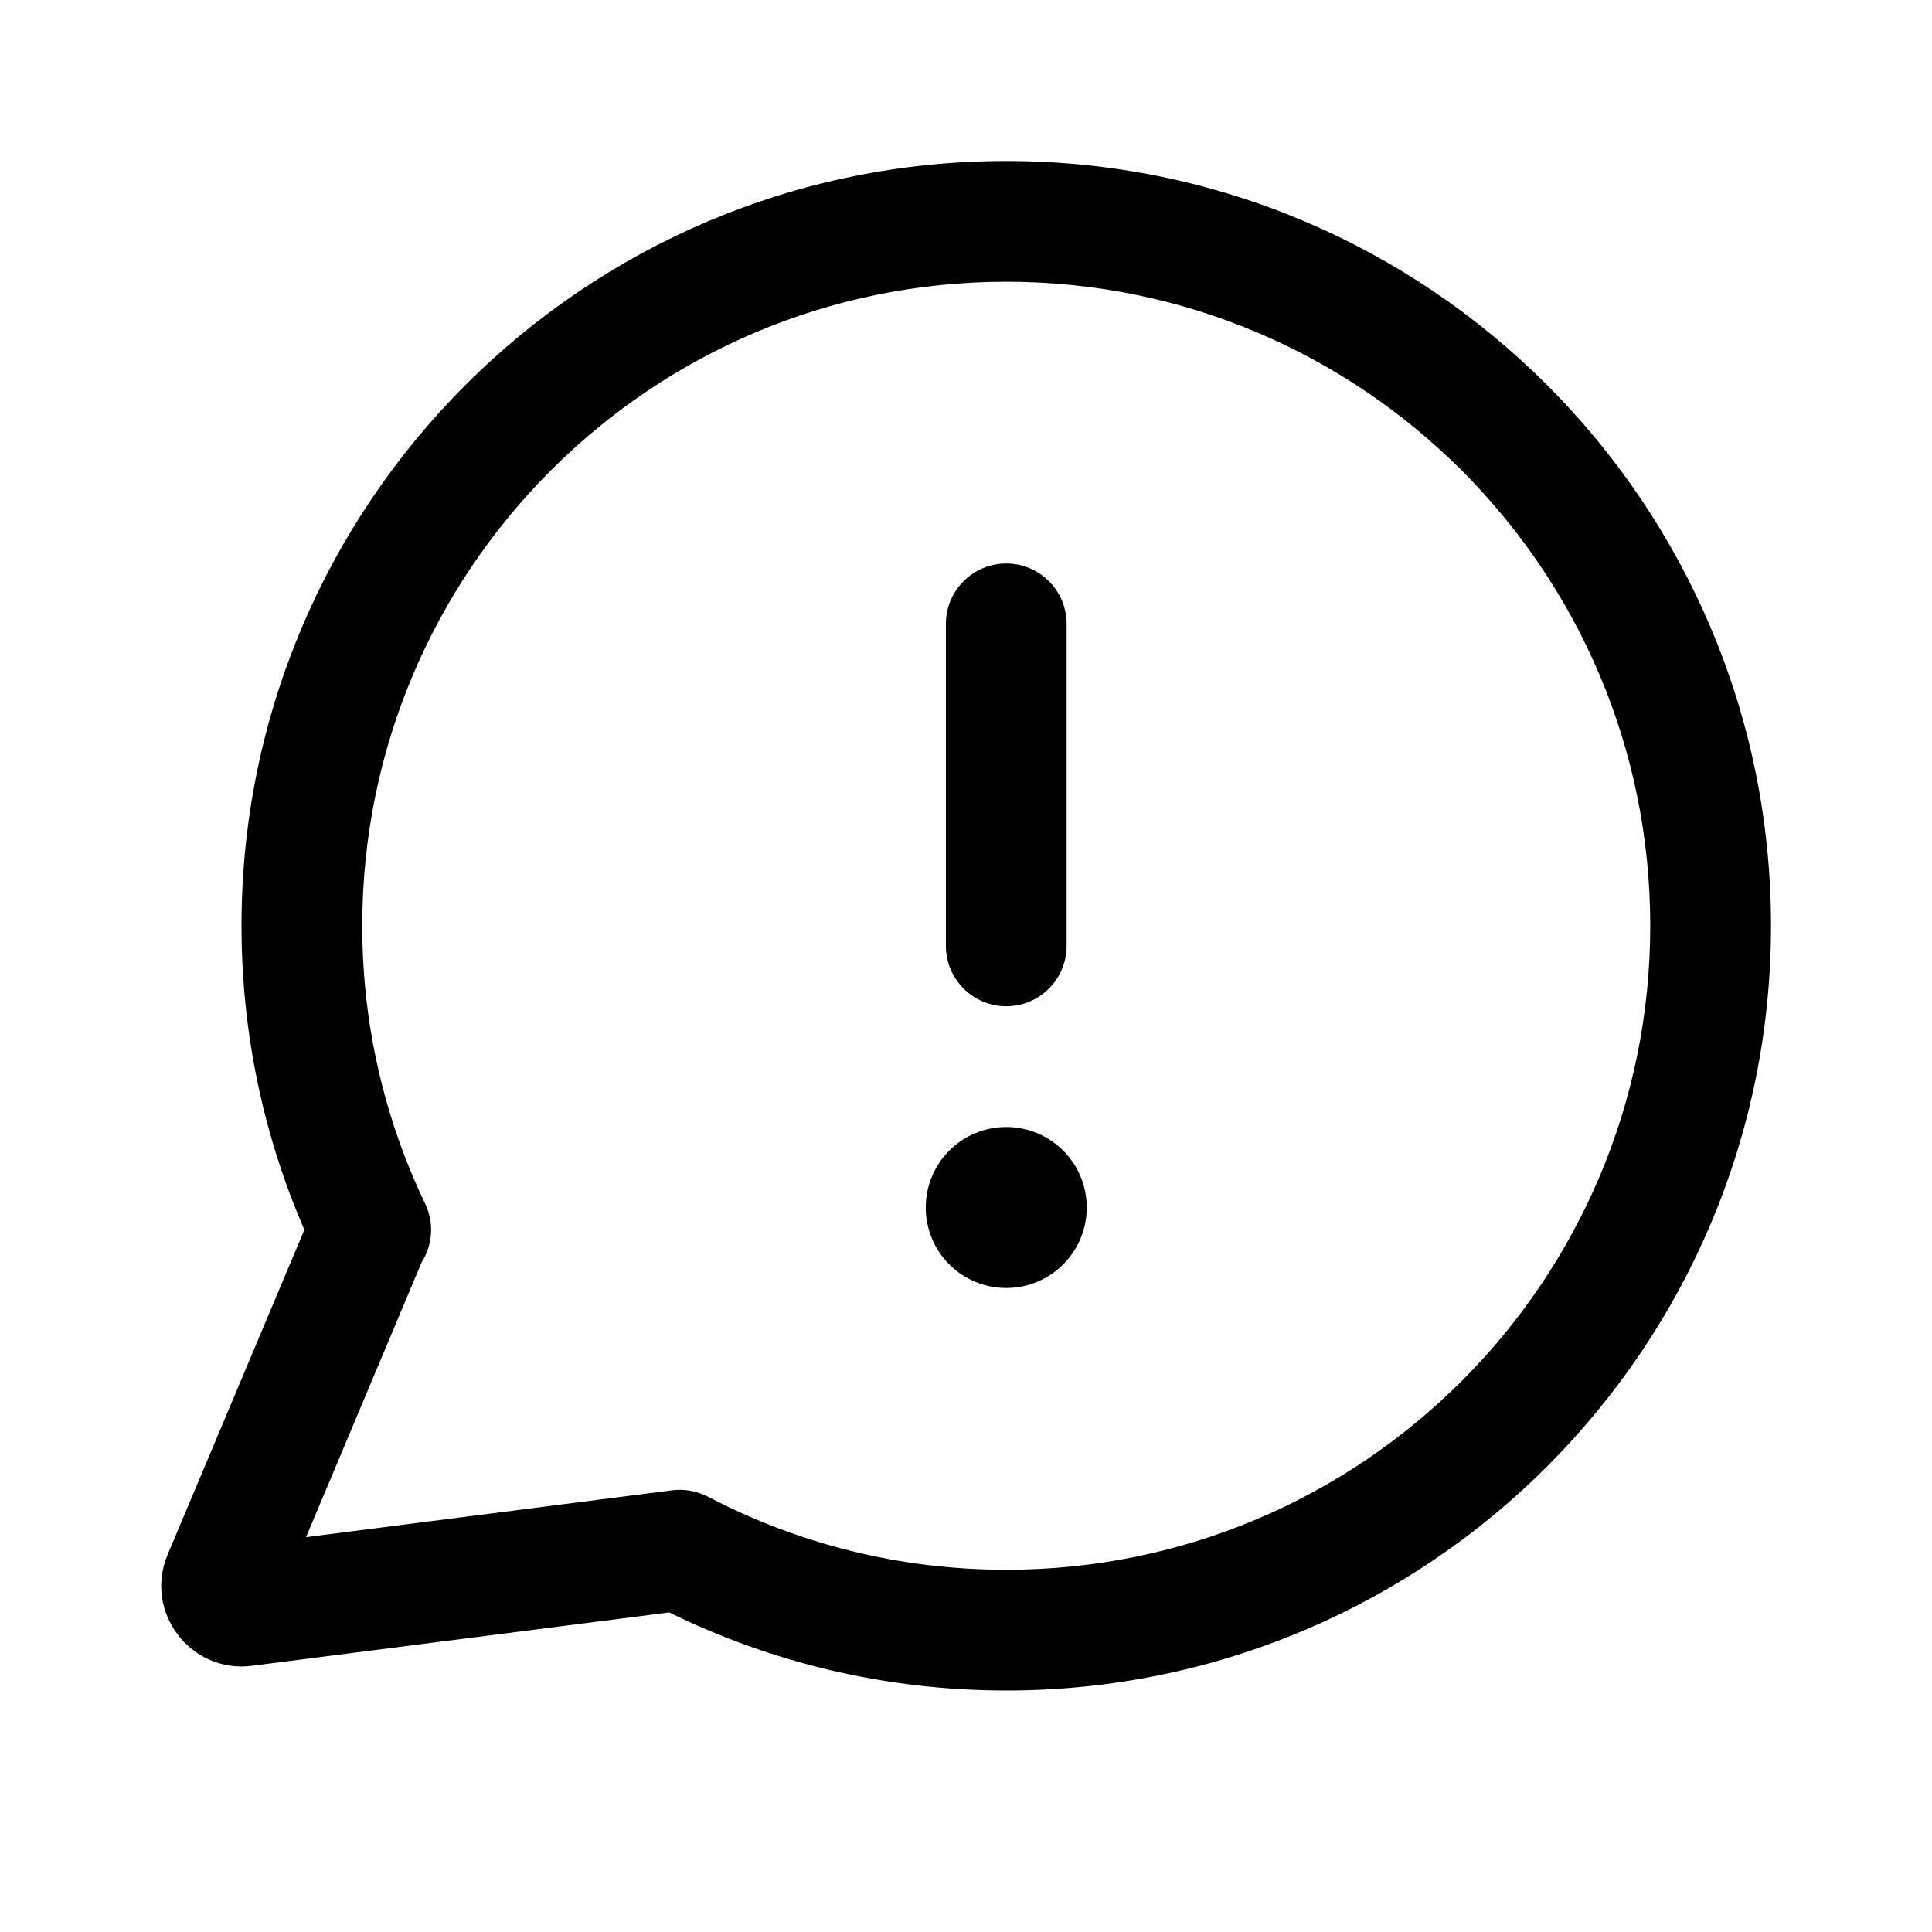 <svg width="24" height="24" viewBox="0 0 24 24" fill="none" xmlns="http://www.w3.org/2000/svg">
<path d="M13.03 7.22C12.89 7.079 12.699 7 12.5 7C12.301 7 12.11 7.079 11.97 7.22C11.829 7.36 11.75 7.551 11.75 7.75V11.75C11.75 11.949 11.829 12.14 11.97 12.28C12.11 12.421 12.301 12.5 12.5 12.5C12.699 12.5 12.89 12.421 13.03 12.28C13.171 12.14 13.25 11.949 13.25 11.75V7.75C13.25 7.551 13.171 7.36 13.03 7.22Z" fill="black"/>
<path d="M13.207 15.707C13.02 15.895 12.765 16 12.5 16C12.235 16 11.98 15.895 11.793 15.707C11.605 15.52 11.5 15.265 11.5 15C11.5 14.735 11.605 14.48 11.793 14.293C11.98 14.105 12.235 14 12.5 14C12.765 14 13.02 14.105 13.207 14.293C13.395 14.48 13.5 14.735 13.5 15C13.5 15.265 13.395 15.52 13.207 15.707Z" fill="black"/>
<path fill-rule="evenodd" clip-rule="evenodd" d="M3.781 15.277C3.278 14.118 3 12.841 3 11.5C3 6.253 7.253 2 12.5 2C17.747 2 22 6.253 22 11.5C22 16.747 17.747 21 12.5 21C10.999 21 9.577 20.651 8.313 20.03L3.131 20.693C2.367 20.791 1.784 20.023 2.082 19.313L3.781 15.277ZM4.5 11.5C4.5 7.082 8.082 3.5 12.5 3.5C16.918 3.5 20.5 7.082 20.5 11.5C20.5 15.918 16.918 19.5 12.5 19.5C11.166 19.5 9.911 19.174 8.807 18.599C8.783 18.586 8.759 18.575 8.735 18.566C8.617 18.516 8.485 18.496 8.349 18.513L3.802 19.095L5.237 15.683C5.372 15.471 5.398 15.197 5.282 14.954C4.781 13.909 4.5 12.739 4.5 11.5Z" fill="black"/>
</svg>
